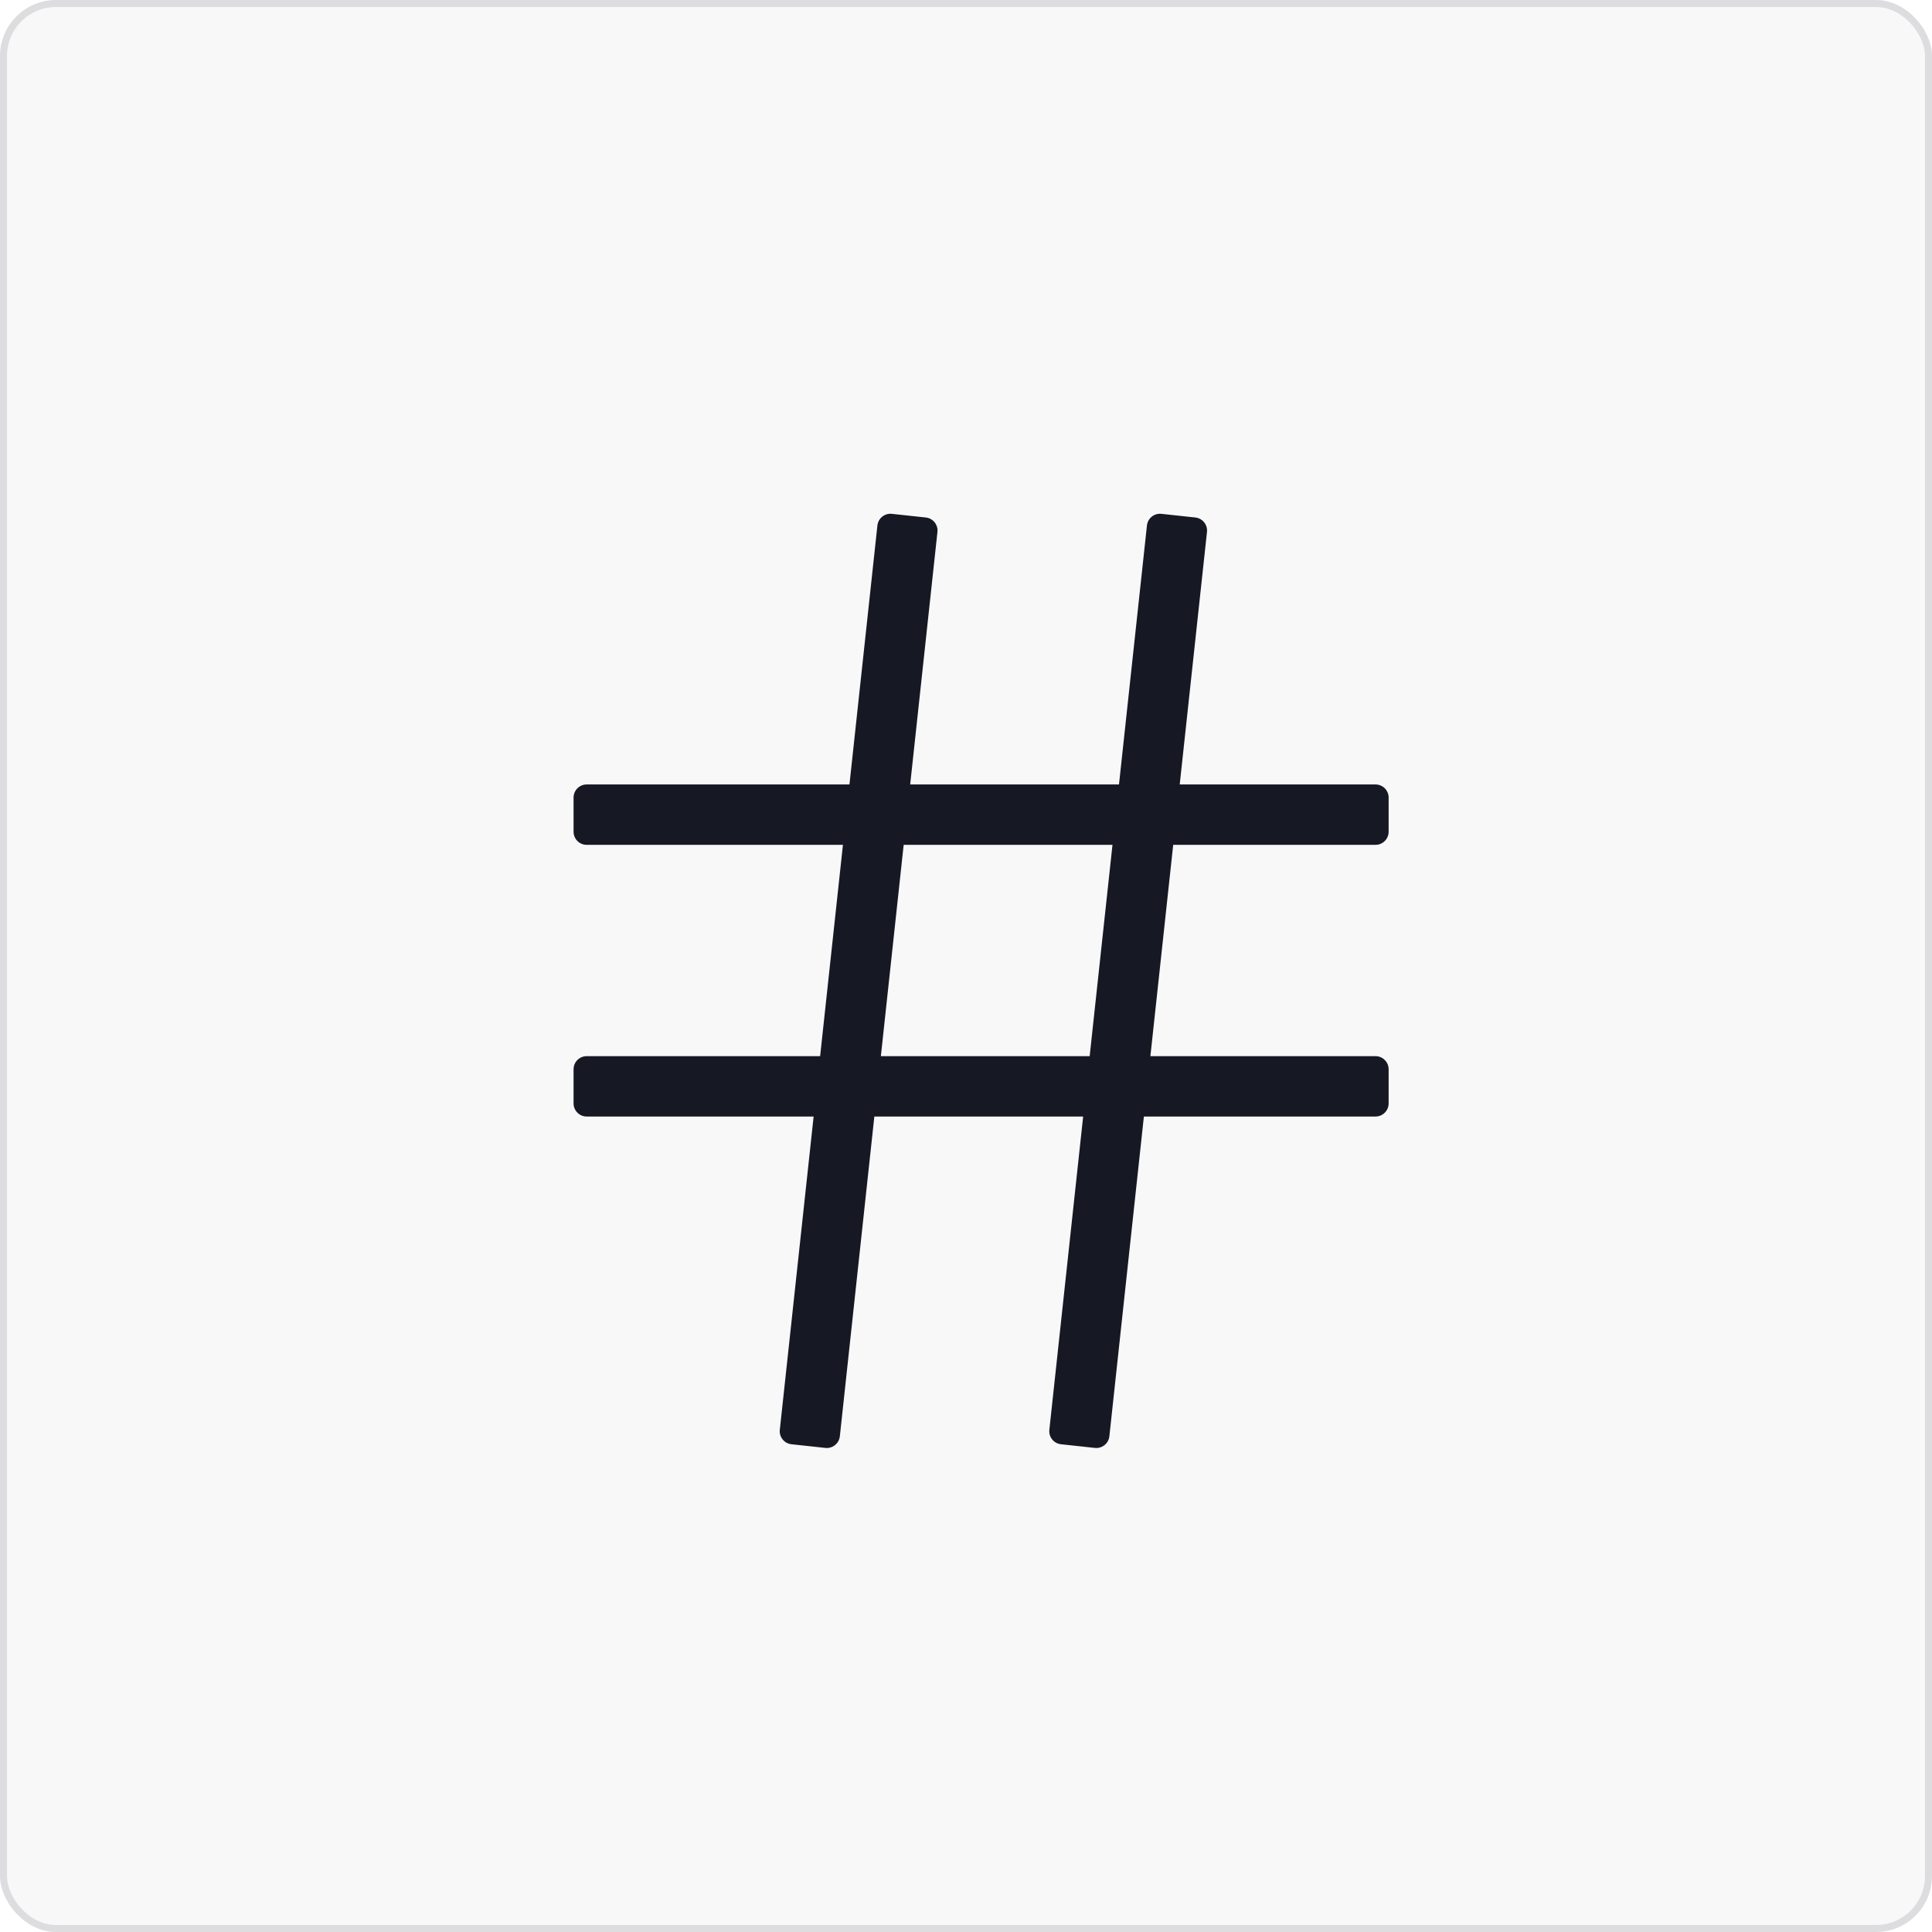 <svg width="138" height="138" viewBox="0 0 138 138" fill="none" xmlns="http://www.w3.org/2000/svg">
    <rect width="138" height="138" rx="4" fill="#161823" fill-opacity="0.03"/>
    <rect x="0.25" y="0.25" width="137.5" height="137.5" rx="3.75" stroke="#161823" stroke-opacity="0.12" stroke-width="0.5"/>
    <path fill-rule="evenodd" clip-rule="evenodd" d="M85.381 36.964C85.896 37.02 86.268 37.482 86.213 37.997L84.266 56.033H98.25C98.768 56.033 99.188 56.453 99.188 56.971V59.408C99.188 59.926 98.768 60.346 98.25 60.346H83.8L82.171 75.439H98.25C98.768 75.439 99.188 75.859 99.188 76.377V78.814C99.188 79.332 98.768 79.752 98.25 79.752H81.706L79.241 102.591C79.186 103.105 78.723 103.478 78.208 103.422L75.785 103.161C75.27 103.105 74.898 102.643 74.954 102.128L77.368 79.752H62.453L59.989 102.591C59.933 103.105 59.471 103.478 58.956 103.422L56.532 103.161C56.018 103.105 55.645 102.643 55.701 102.128L58.116 79.752H41.906C41.389 79.752 40.969 79.332 40.969 78.814V76.377C40.969 75.859 41.389 75.439 41.906 75.439H58.581L60.21 60.346H41.906C41.389 60.346 40.969 59.926 40.969 59.408V56.971C40.969 56.453 41.389 56.033 41.906 56.033H60.676L62.672 37.534C62.728 37.02 63.19 36.647 63.705 36.703L66.129 36.964C66.643 37.02 67.016 37.482 66.96 37.997L65.013 56.033H79.928L81.925 37.534C81.981 37.02 82.443 36.647 82.958 36.703L85.381 36.964ZM64.548 60.346L62.919 75.439H77.834L79.463 60.346H64.548Z" fill="#161823"/>
</svg>
